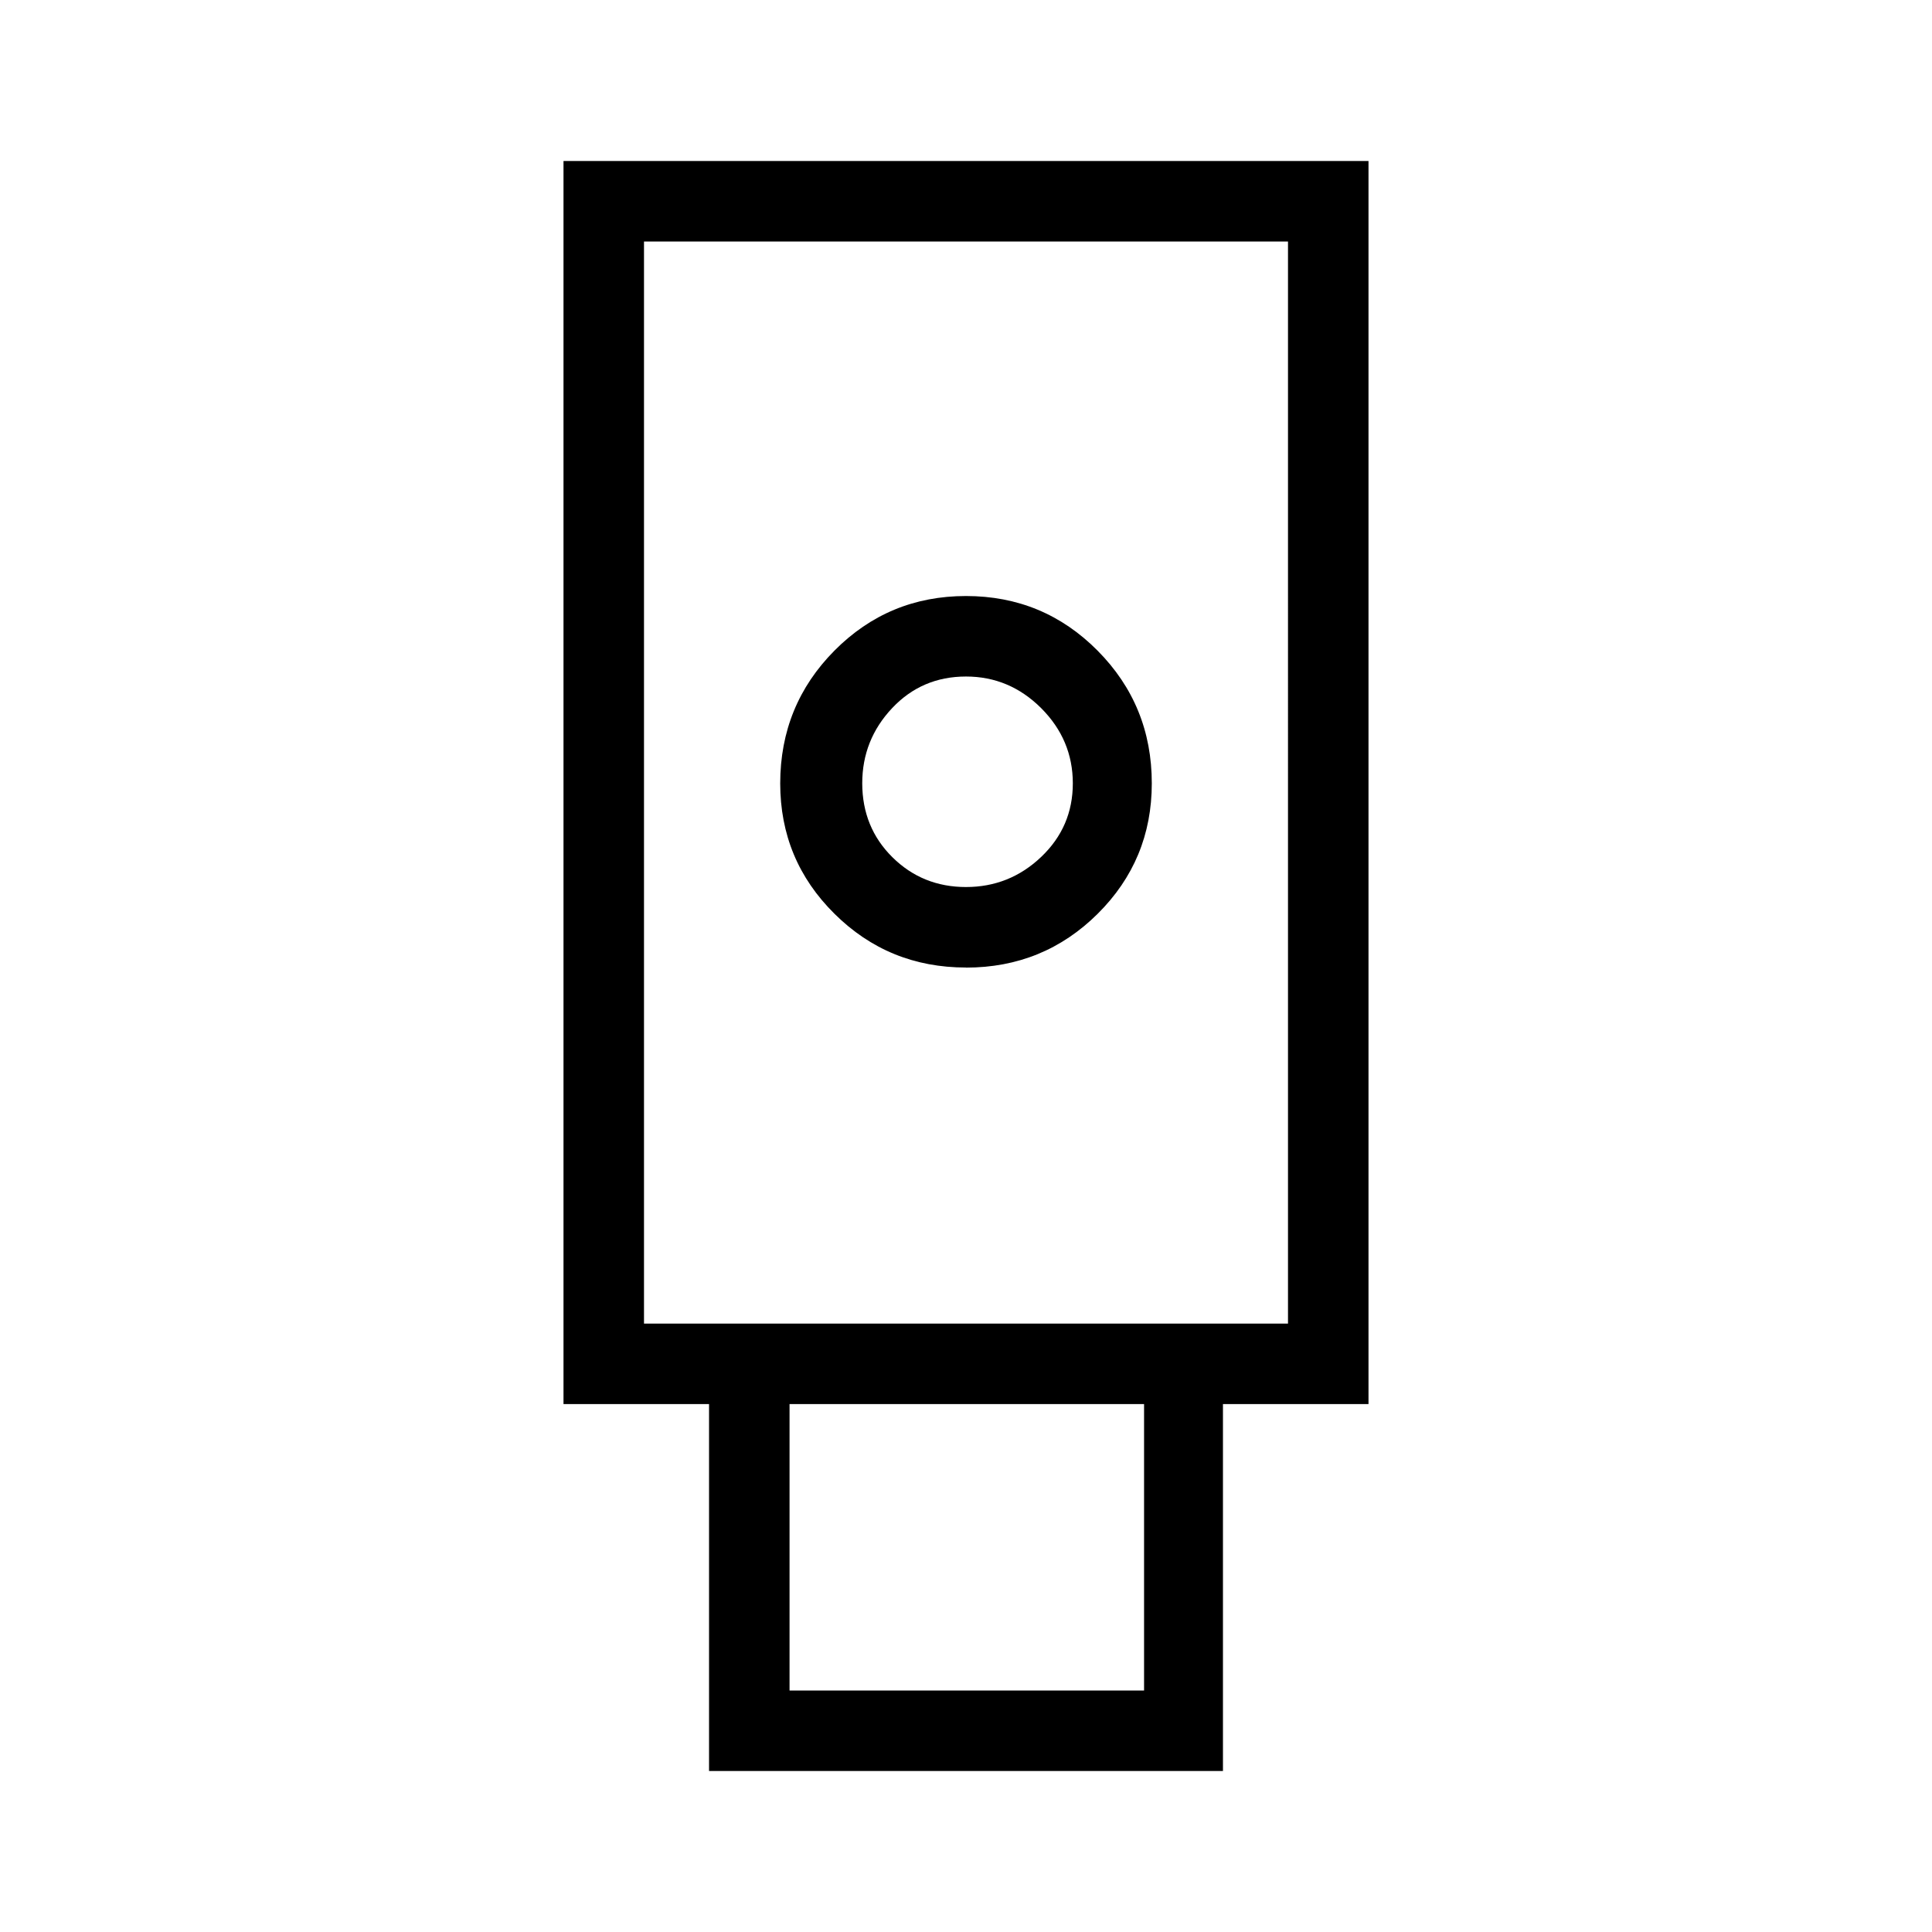 <svg xmlns="http://www.w3.org/2000/svg" xmlns:xlink="http://www.w3.org/1999/xlink" width="24" height="24" viewBox="0 0 24 24"><path fill="currentColor" d="M8.808 22v-4.558H7V2h10v15.442h-1.808V22zM12 12.02q.962 0 1.635-.668t.673-1.621q0-.97-.674-1.649q-.673-.678-1.634-.678t-1.634.678t-.674 1.649q0 .953.674 1.62q.673.668 1.634.668M9.808 21h4.404v-3.558H9.808zM8 16.442h8V3H8zm4-5.423q-.54 0-.914-.37t-.375-.918q0-.54.371-.934q.37-.393.918-.393q.54 0 .934.393q.393.394.393.934t-.393.914t-.934.374m-4 5.423h8z"/></svg>